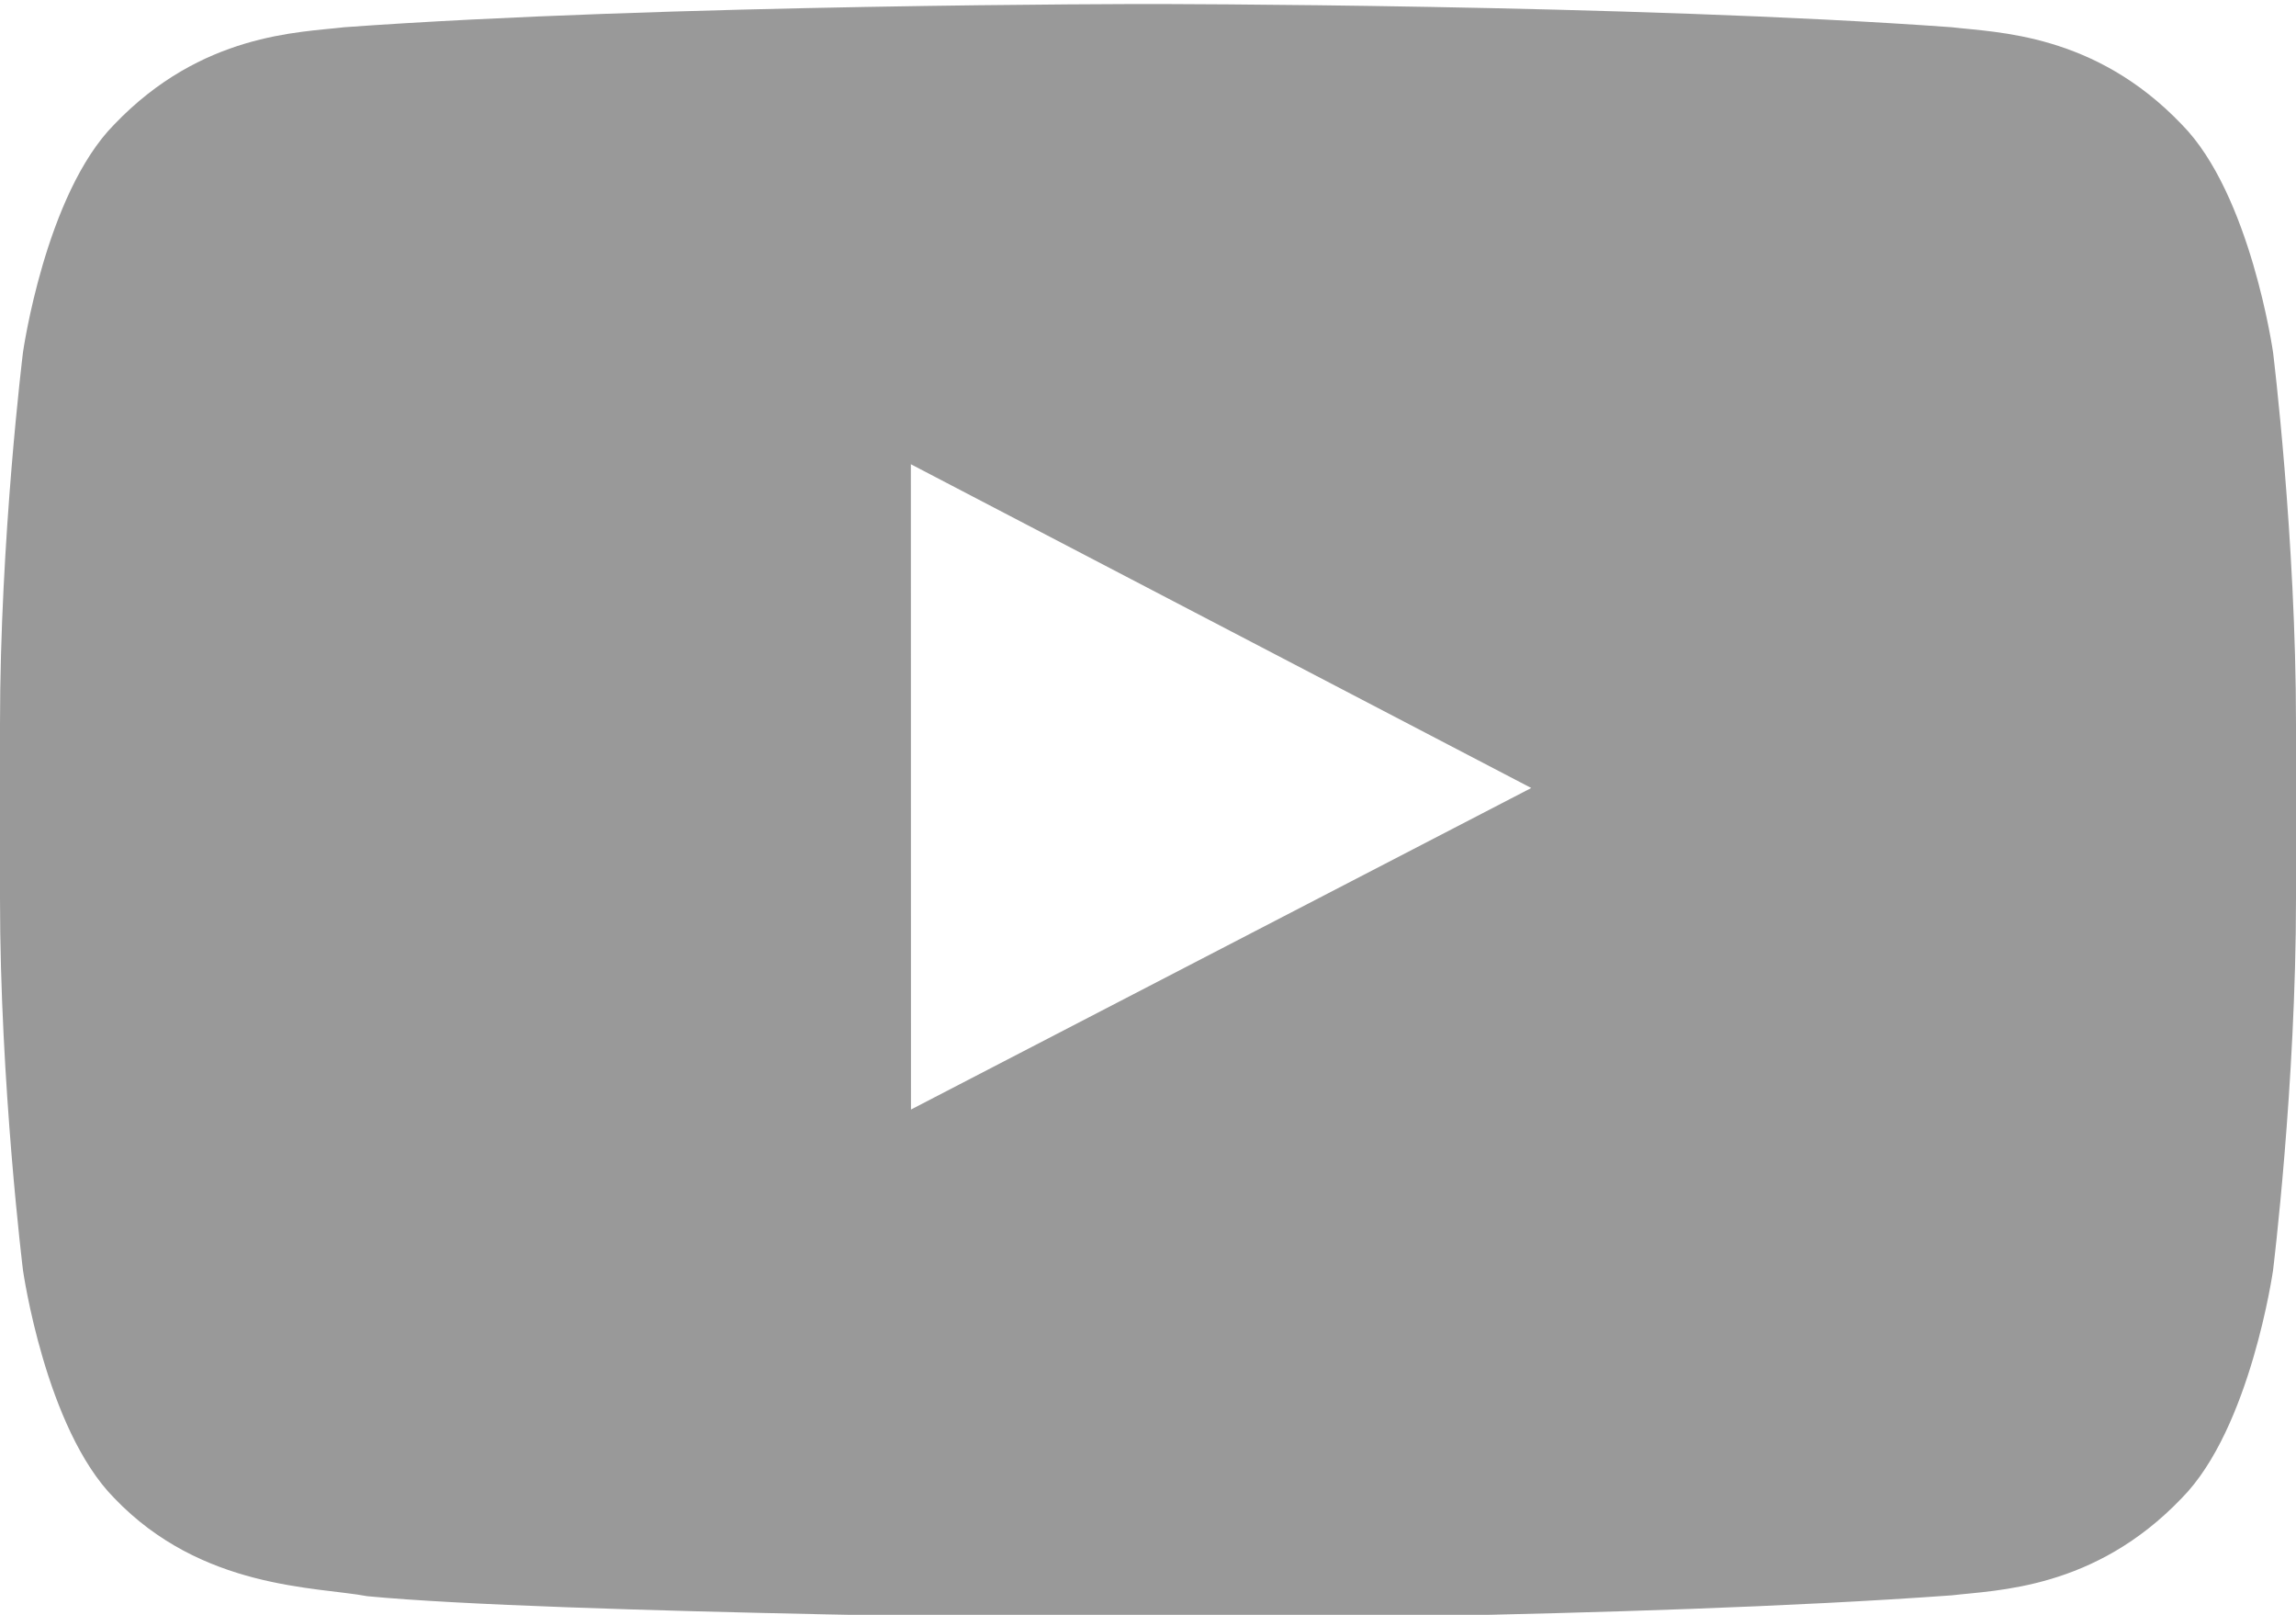 <svg width="64" height="45" xmlns="http://www.w3.org/2000/svg">
 <g>
  <title>background</title>
  <rect x="-1" y="-1" width="3.51" height="3.062" id="canvas_background" fill="none"/>
 </g>

 <g>
  <title fill="#999999">Layer 1</title>
  <path class="st1" d="m63.361,9.822c0,0 -0.625,-4.41 -2.544,-6.352c-2.434,-2.549 -5.162,-2.562 -6.413,-2.711c-8.956,-0.647 -22.39,-0.647 -22.39,-0.647l-0.028,0c0,0 -13.434,0 -22.39,0.647c-1.251,0.149 -3.978,0.162 -6.413,2.711c-1.919,1.942 -2.543,6.352 -2.543,6.352s-0.64,5.179 -0.64,10.358l0,4.855c0,5.179 0.64,10.358 0.64,10.358s0.624,4.41 2.543,6.352c2.435,2.549 5.632,2.469 7.057,2.736c5.12,0.492 21.76,0.644 21.76,0.644s13.448,-0.02 22.404,-0.668c1.251,-0.149 3.979,-0.162 6.413,-2.711c1.919,-1.942 2.544,-6.352 2.544,-6.352s0.639,-5.179 0.639,-10.358l0,-4.855c0,-5.18 -0.639,-10.359 -0.639,-10.359zm-37.968,21.097l-0.003,-17.982l17.293,9.022l-17.29,8.96z" id="svg_3" fill="#999999"/>
 </g>
</svg>